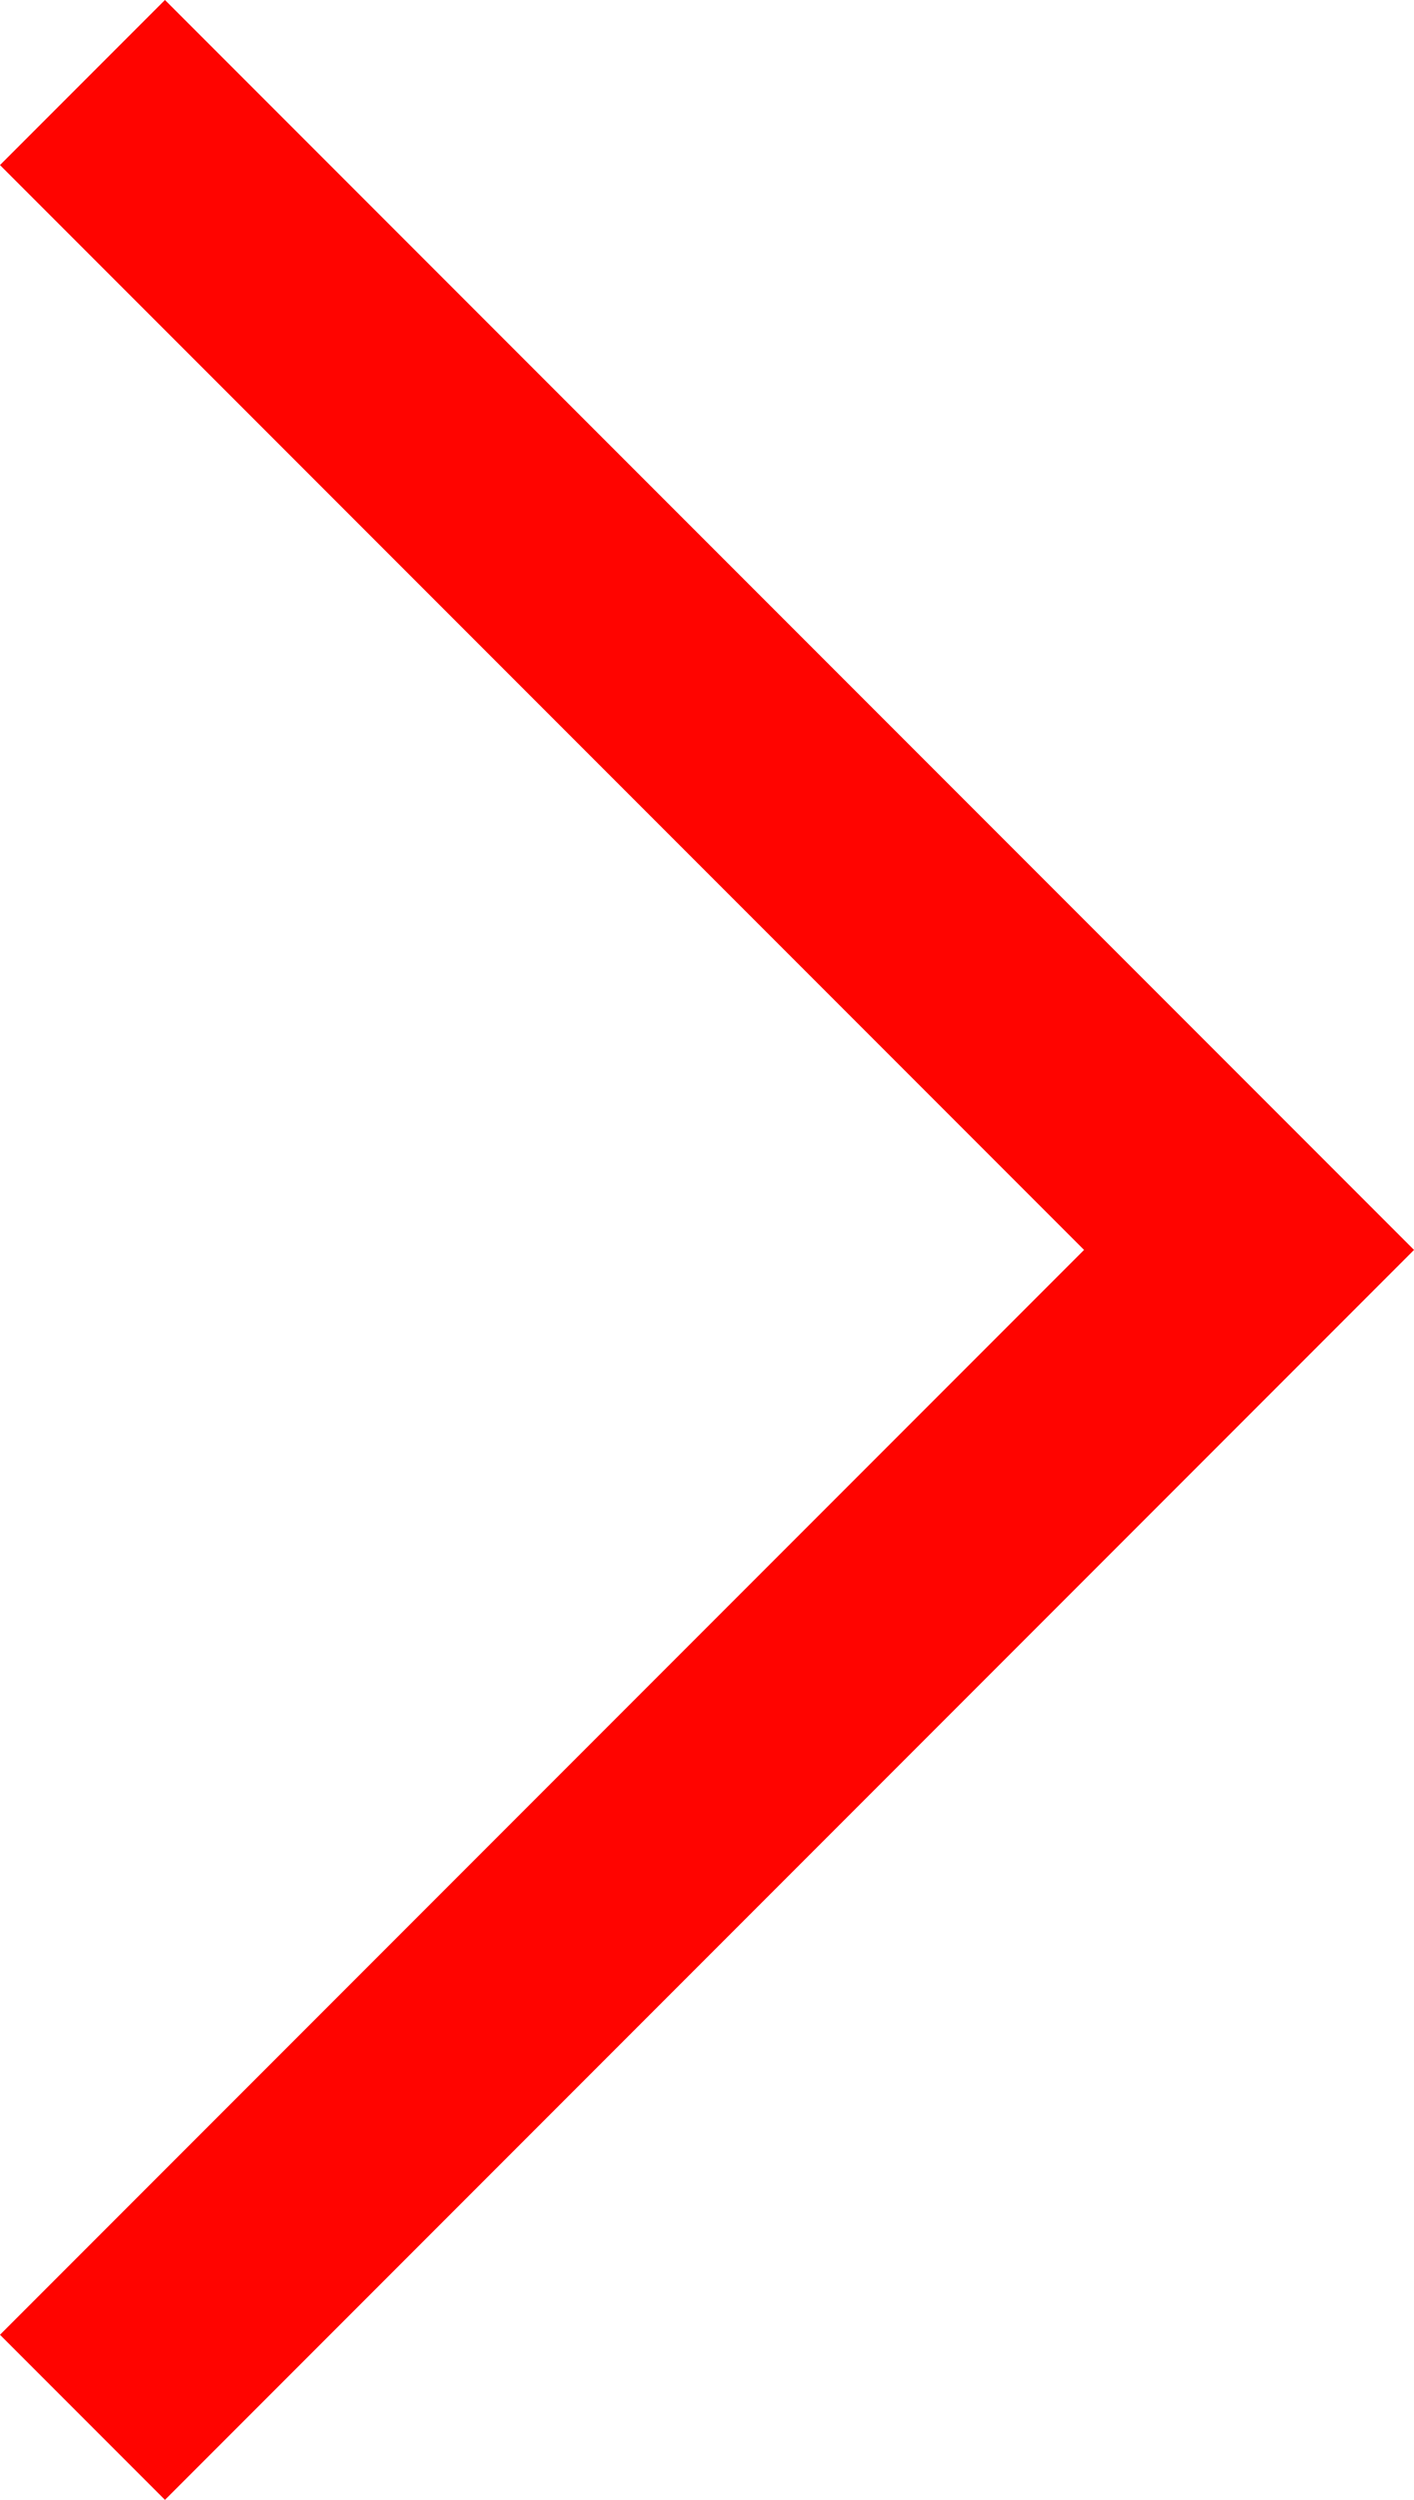 <?xml version="1.0" encoding="UTF-8"?>
<svg fill="none" version="1.1" viewBox="0 0 12.121 21.414" xmlns="http://www.w3.org/2000/svg">
	<path d="m0.707 20.707 10-10-10-10" stroke="#ff0400" stroke-width="2"/>
</svg>
